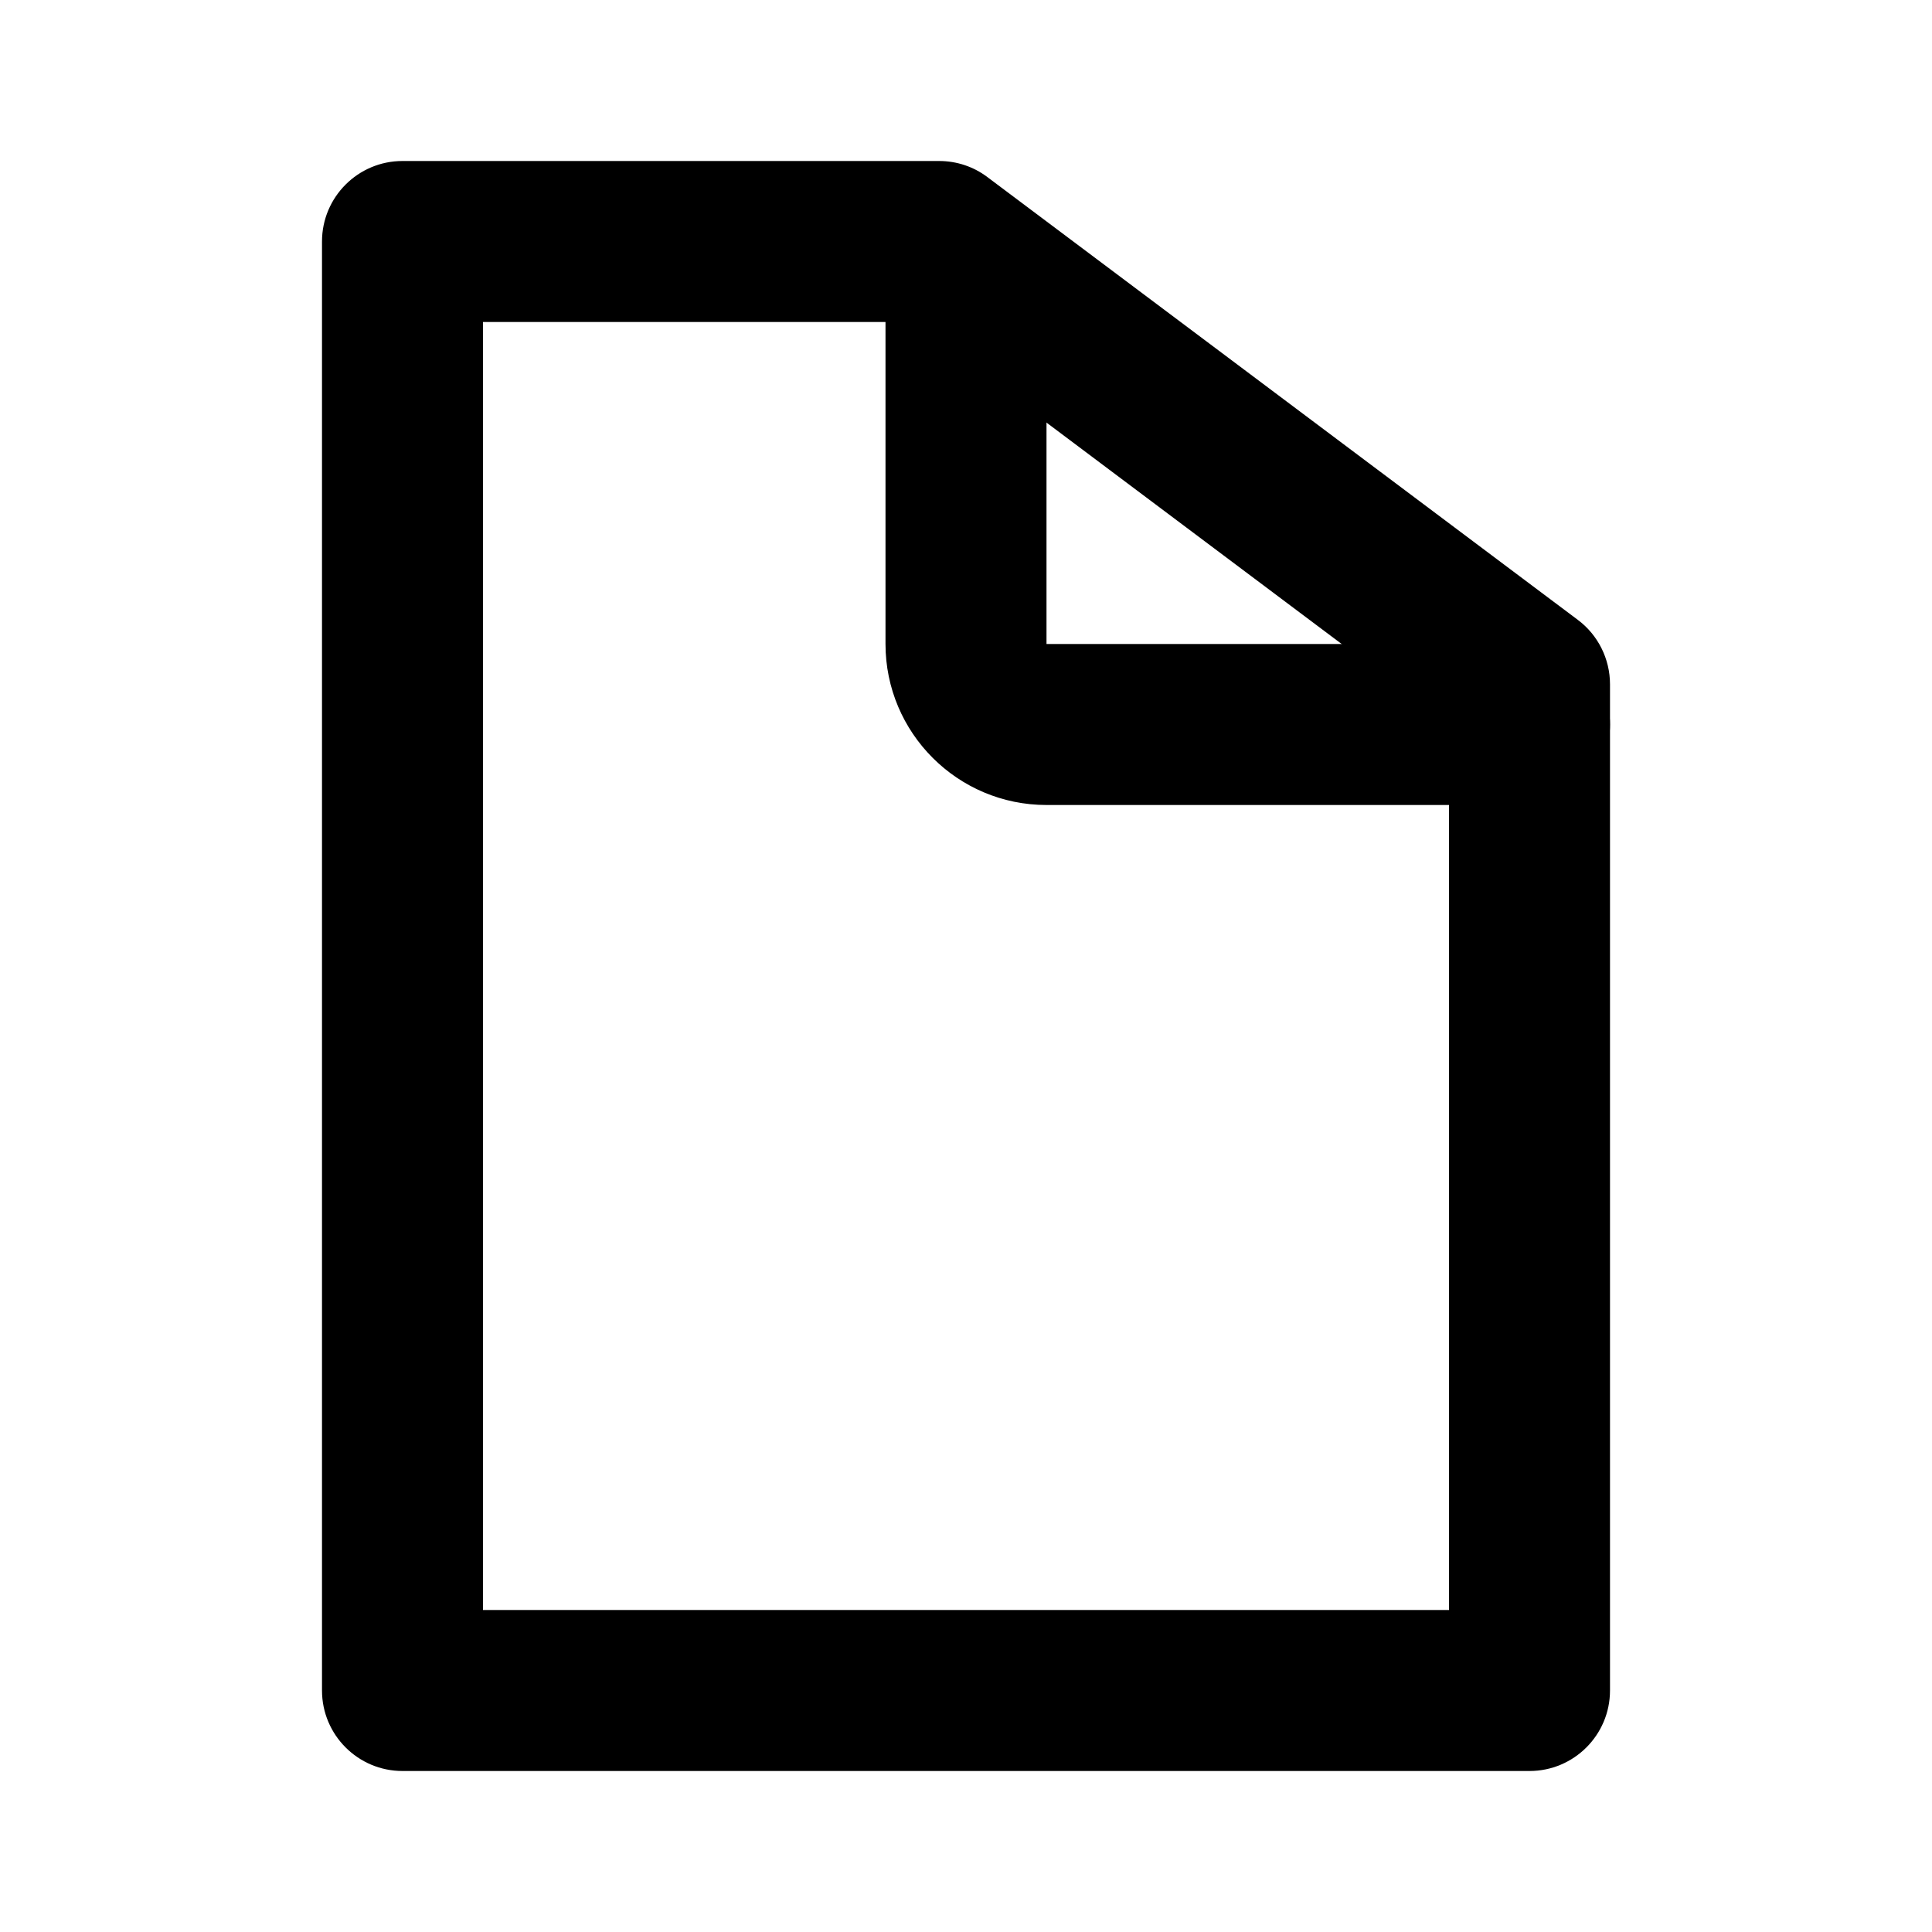<svg width="12" height="12" viewBox="0 0 12 12" fill="none" xmlns="http://www.w3.org/2000/svg">
<path d="M9 10V4.5L5.667 2H3V10H9ZM9.5 11H2.5C2.224 11 2 10.776 2 10.5V1.5C2 1.224 2.224 1 2.5 1H5.833C5.942 1 6.047 1.035 6.133 1.1L9.8 3.85C9.926 3.944 10 4.093 10 4.25V10.5C10 10.776 9.776 11 9.5 11Z" fill="black"/>
<path d="M6 1.5C6.276 1.5 6.5 1.724 6.5 2V4H9.5C9.776 4 10 4.224 10 4.5C10 4.776 9.776 5 9.5 5H6.5C5.948 5 5.5 4.552 5.5 4V2C5.5 1.724 5.724 1.5 6 1.5Z" fill="black"/>
</svg>
